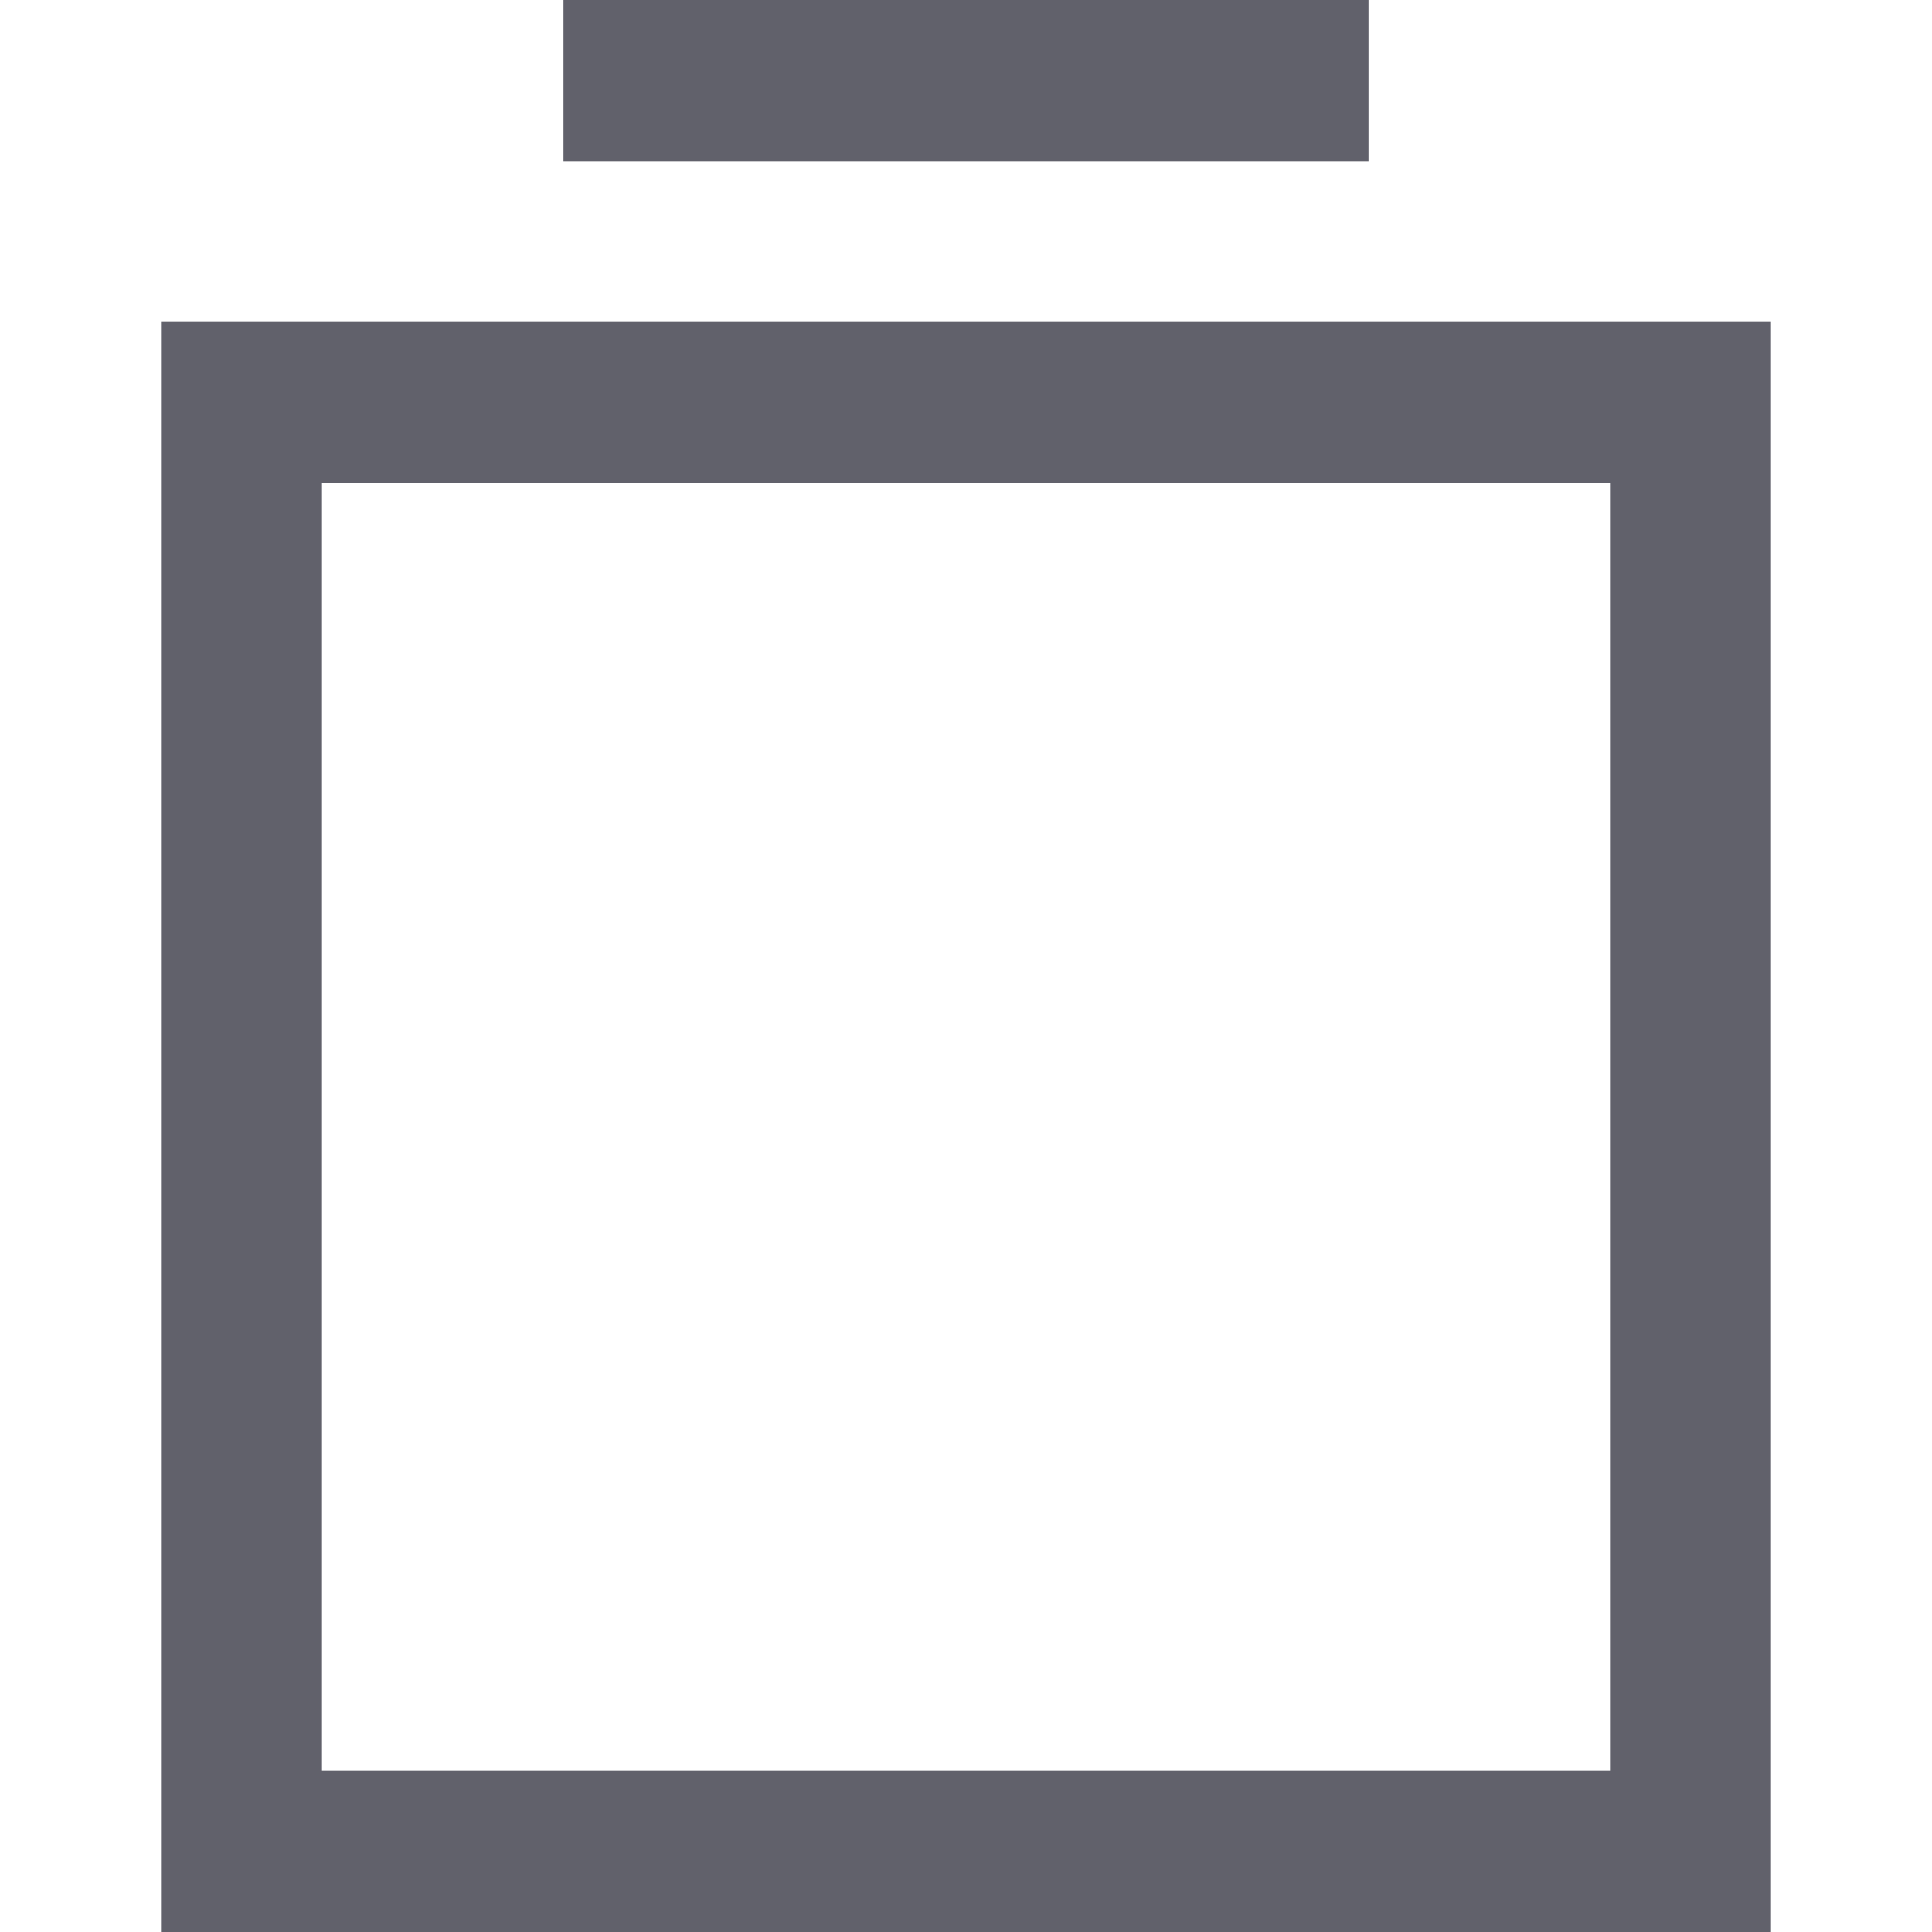 <svg xmlns="http://www.w3.org/2000/svg" height="24" width="24" viewBox="0 0 24 24"><rect x="3" y="5" fill="none" stroke="#61616b" stroke-width="2" width="18" height="18"></rect> <line data-color="color-2" fill="none" stroke="#61616b" stroke-width="2" x1="7" y1="1" x2="17" y2="1"></line></svg>